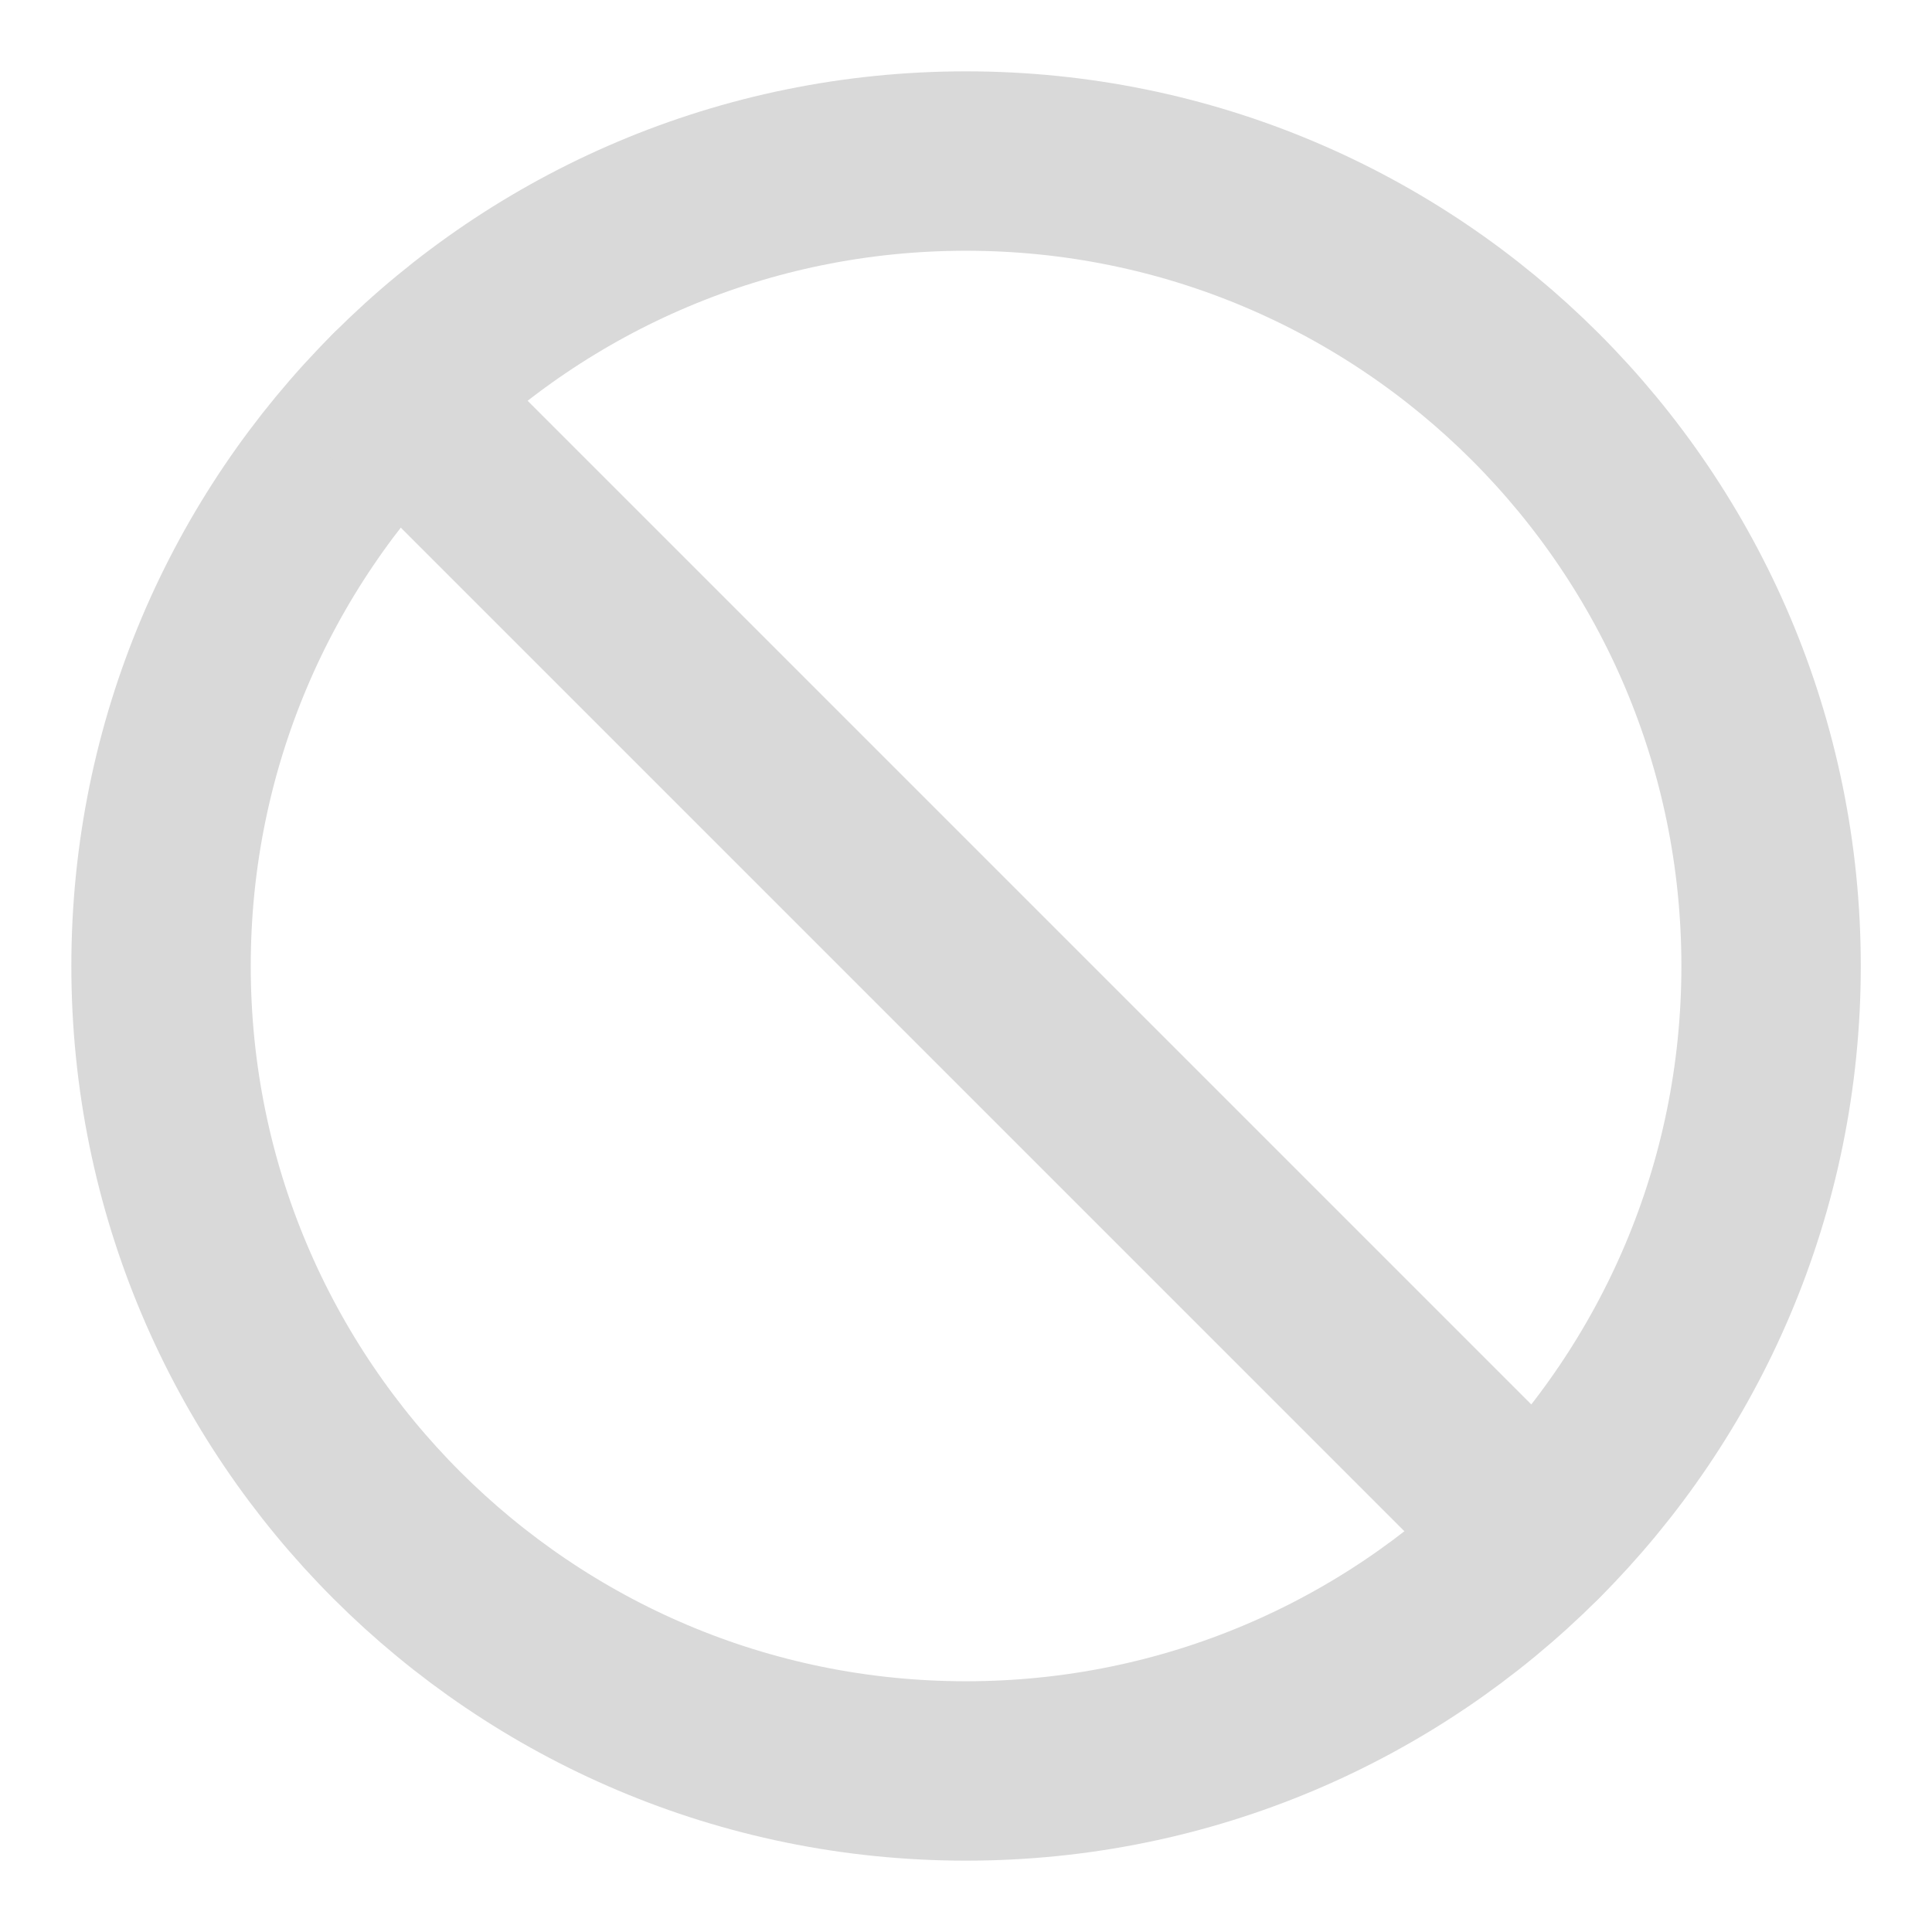 <svg width="14" height="14" viewBox="0 0 14 14" fill="none" xmlns="http://www.w3.org/2000/svg">
<g clip-path="url(#clip0_1730_376)">
<path d="M7 12.833C10.222 12.833 12.834 10.222 12.834 7C12.834 3.778 10.222 1.167 7 1.167C3.779 1.167 1.167 3.778 1.167 7C1.167 10.222 3.779 12.833 7 12.833Z" stroke="#D9D9D9" stroke-width="1.3" stroke-linecap="round" stroke-linejoin="round"/>
<path d="M2.876 2.876L11.124 11.124" stroke="#D9D9D9" stroke-width="1.3" stroke-linecap="round" stroke-linejoin="round"/>
</g>
<defs>
<clipPath id="clip0_1730_376">
<rect width="14" height="14" fill="white"/>
</clipPath>
</defs>
</svg>
